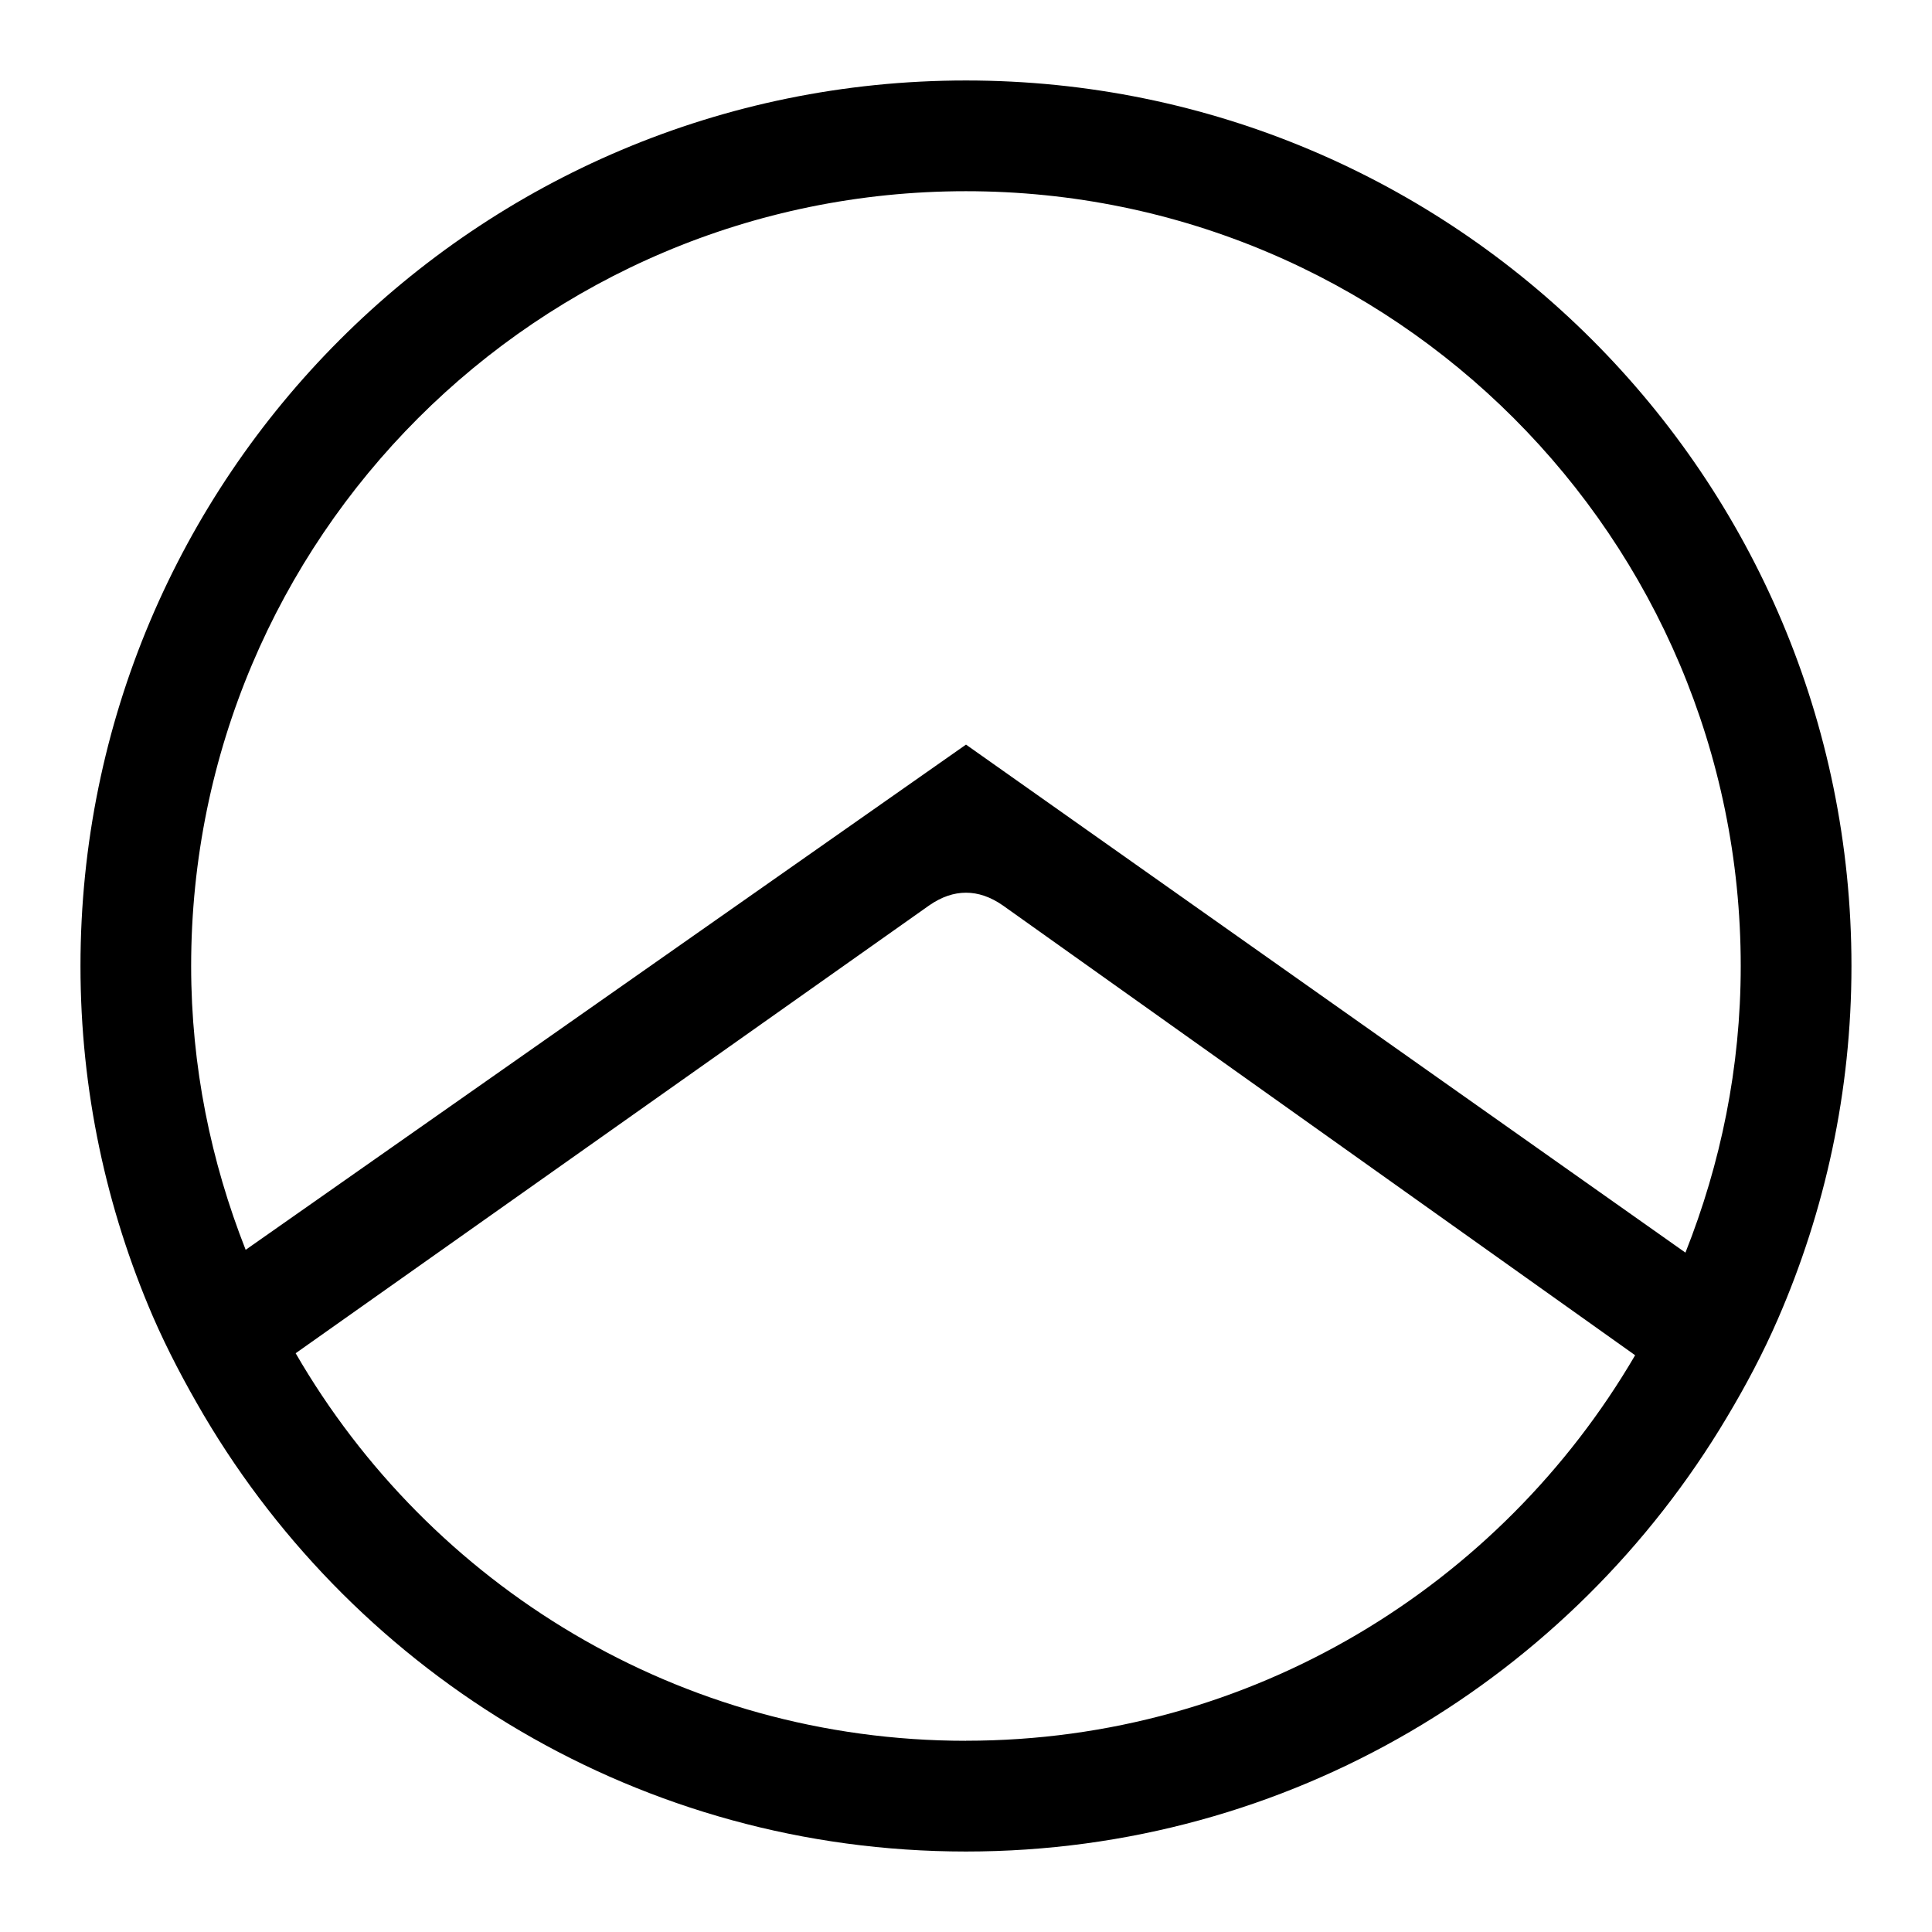 <!-- Generated by IcoMoon.io -->
<svg version="1.1" xmlns="http://www.w3.org/2000/svg" width="32" height="32" viewBox="0 0 32 32">
<title>steering_wheel</title>
<path d="M16 1.333c-8.103 0-14.667 6.565-14.667 14.667 0 2.063 0.429 4.020 1.2 5.807 0.244 0.561 0.532 1.104 0.845 1.637 2.552 4.32 7.24 7.223 12.621 7.223 5.367 0 10.043-2.891 12.603-7.191 0.313-0.523 0.601-1.065 0.847-1.632 0.777-1.787 1.217-3.761 1.217-5.844 0-8.101-6.564-14.667-14.667-14.667zM16 28.833c-4.751 0-8.884-2.584-11.103-6.419l10.491-7.416c0.205-0.143 0.409-0.212 0.612-0.212s0.407 0.069 0.612 0.212l10.471 7.449c-2.228 3.813-6.352 6.385-11.083 6.385zM27.917 20.748l-11.917-8.415-11.931 8.368c-0.575-1.459-0.903-3.040-0.903-4.701 0-7.084 5.745-12.833 12.833-12.833s12.833 5.749 12.833 12.833c0 1.681-0.331 3.273-0.916 4.748z"></path>
</svg>

